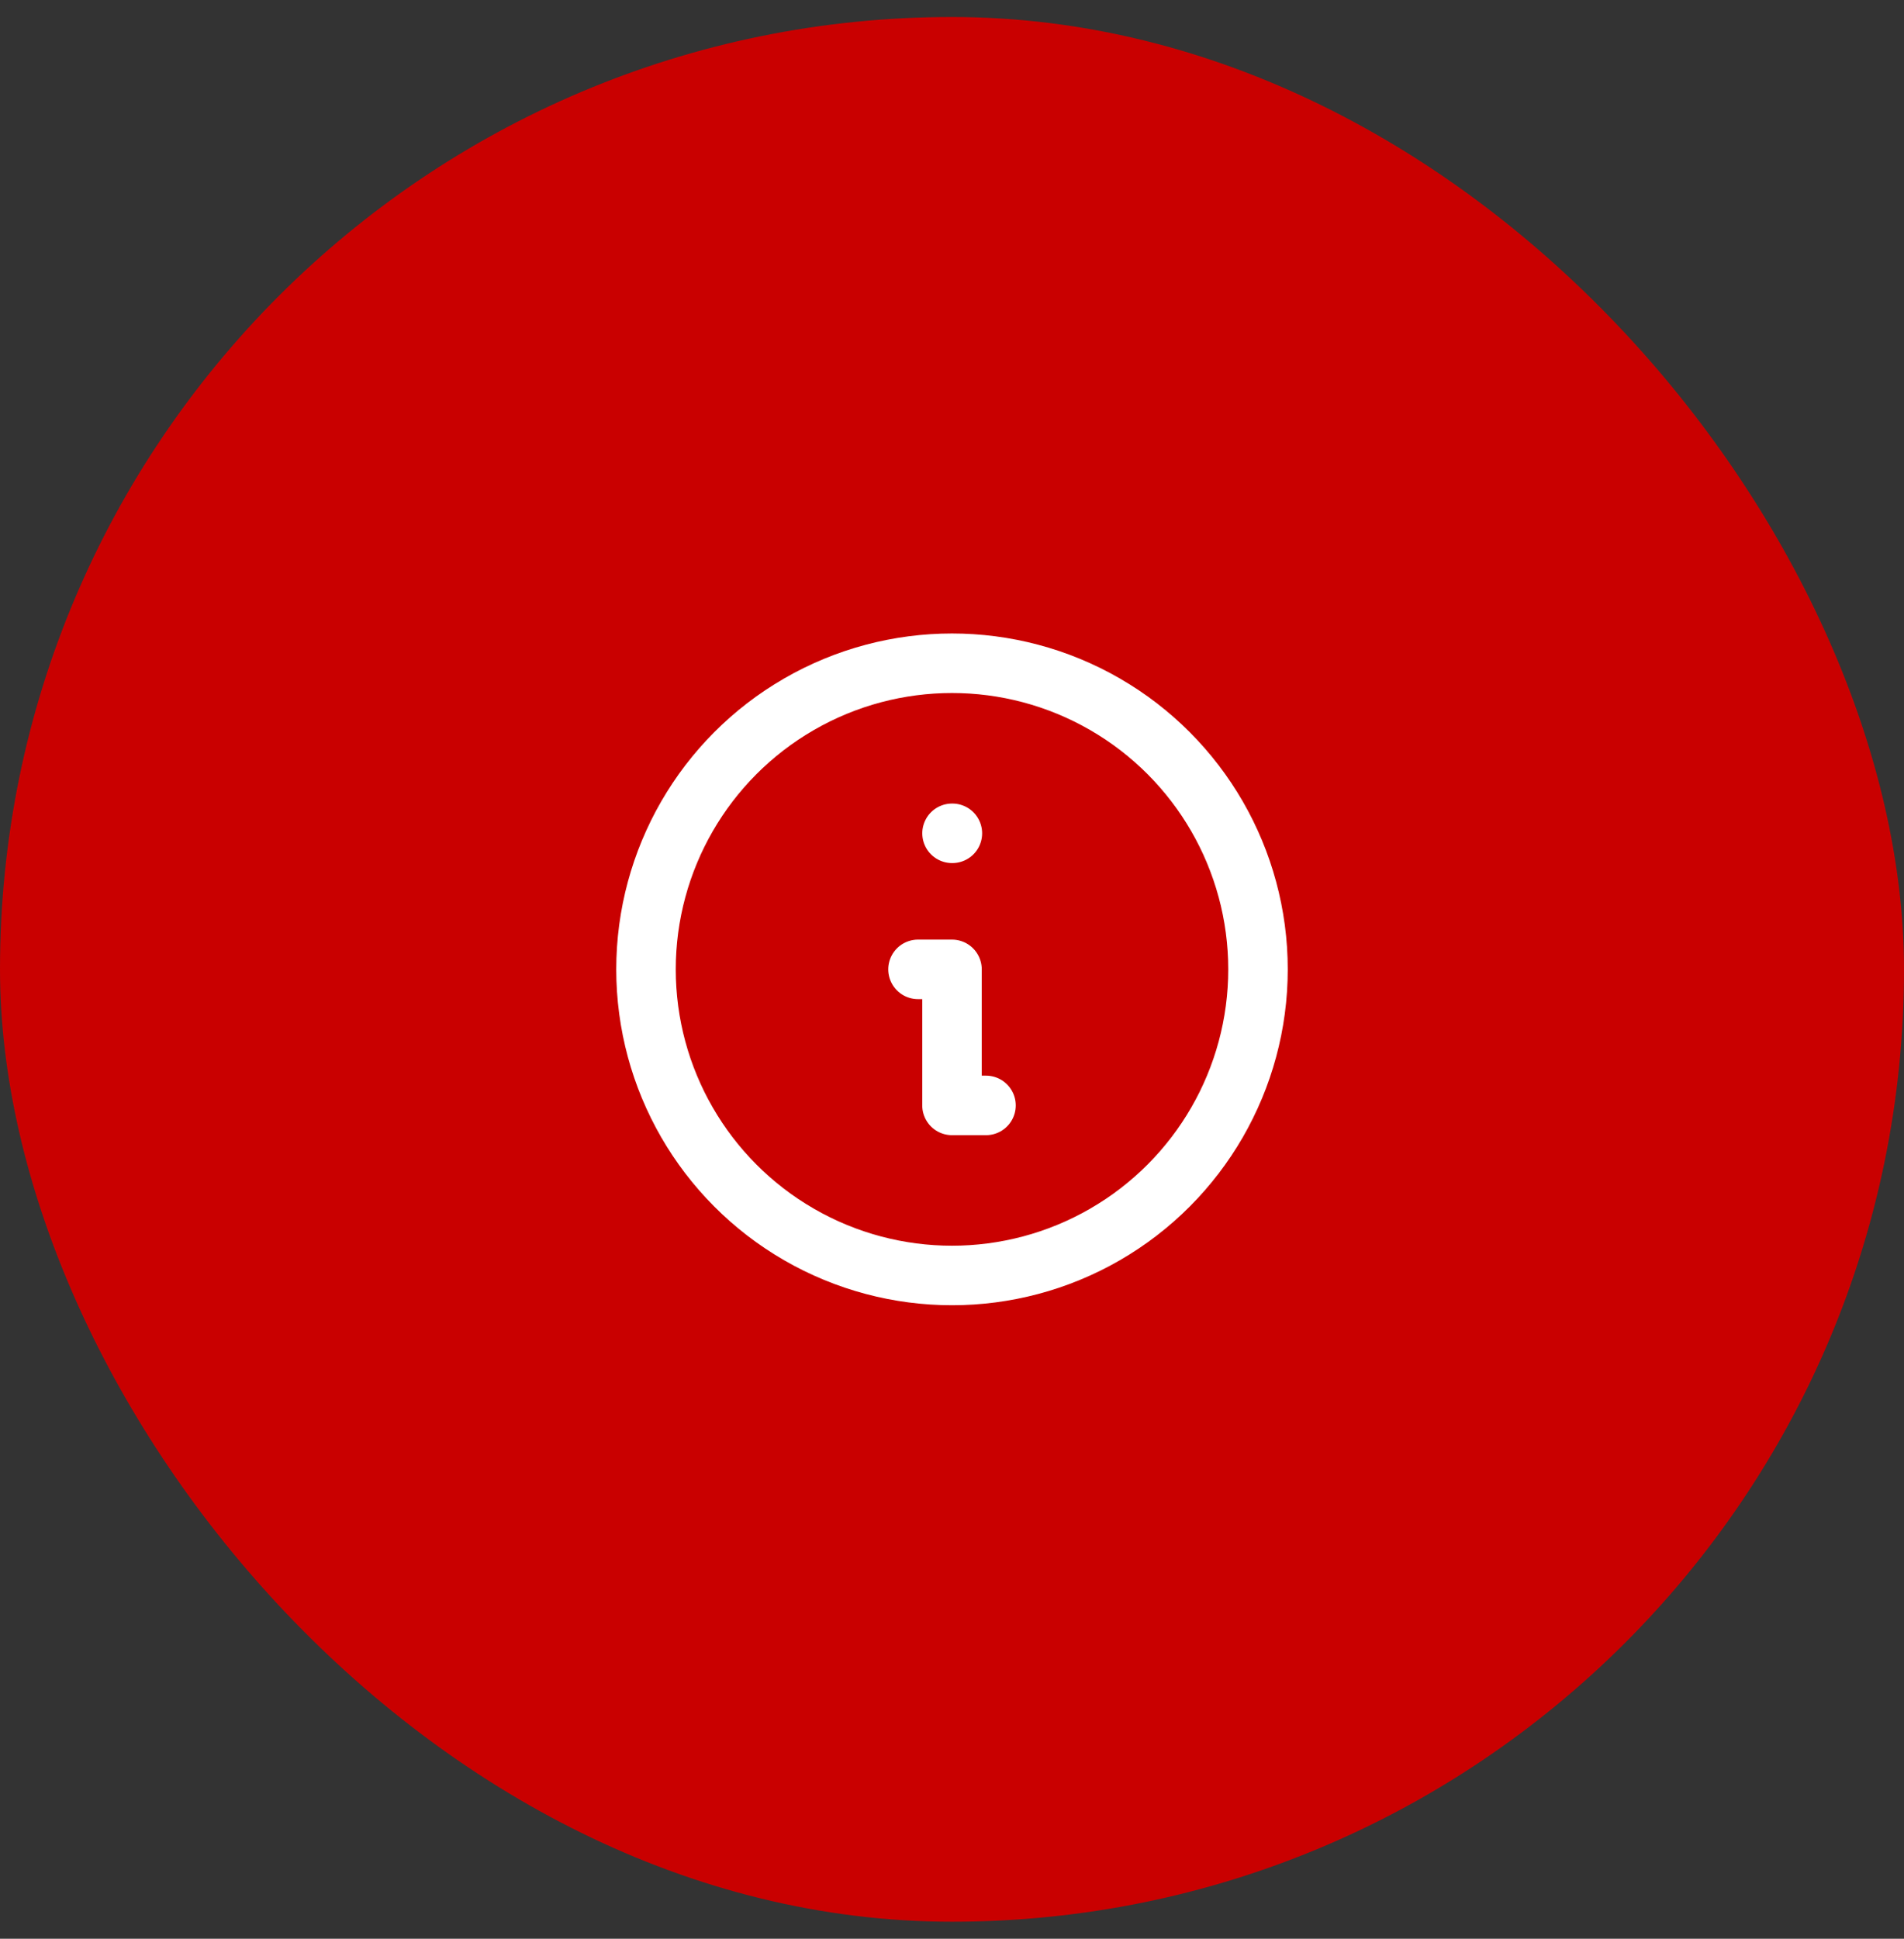 <svg width="56" height="57" viewBox="0 0 56 57" fill="none" xmlns="http://www.w3.org/2000/svg">
<rect x="0" y="0" width="56" height="57" fill="#333333" stroke="none"/>
<rect y="0.5" width="56" height="56" rx="28" fill="#C90000"/>
<circle cx="28" cy="28.5" r="9" stroke="white" stroke-width="1.75" stroke-linecap="round" stroke-linejoin="round"/>
<path d="M28.001 24.5H28.011" stroke="white" stroke-width="1.75" stroke-linecap="round" stroke-linejoin="round"/>
<path d="M27 28.5H28V32.5H29" stroke="white" stroke-width="1.75" stroke-linecap="round" stroke-linejoin="round"/>
</svg>
